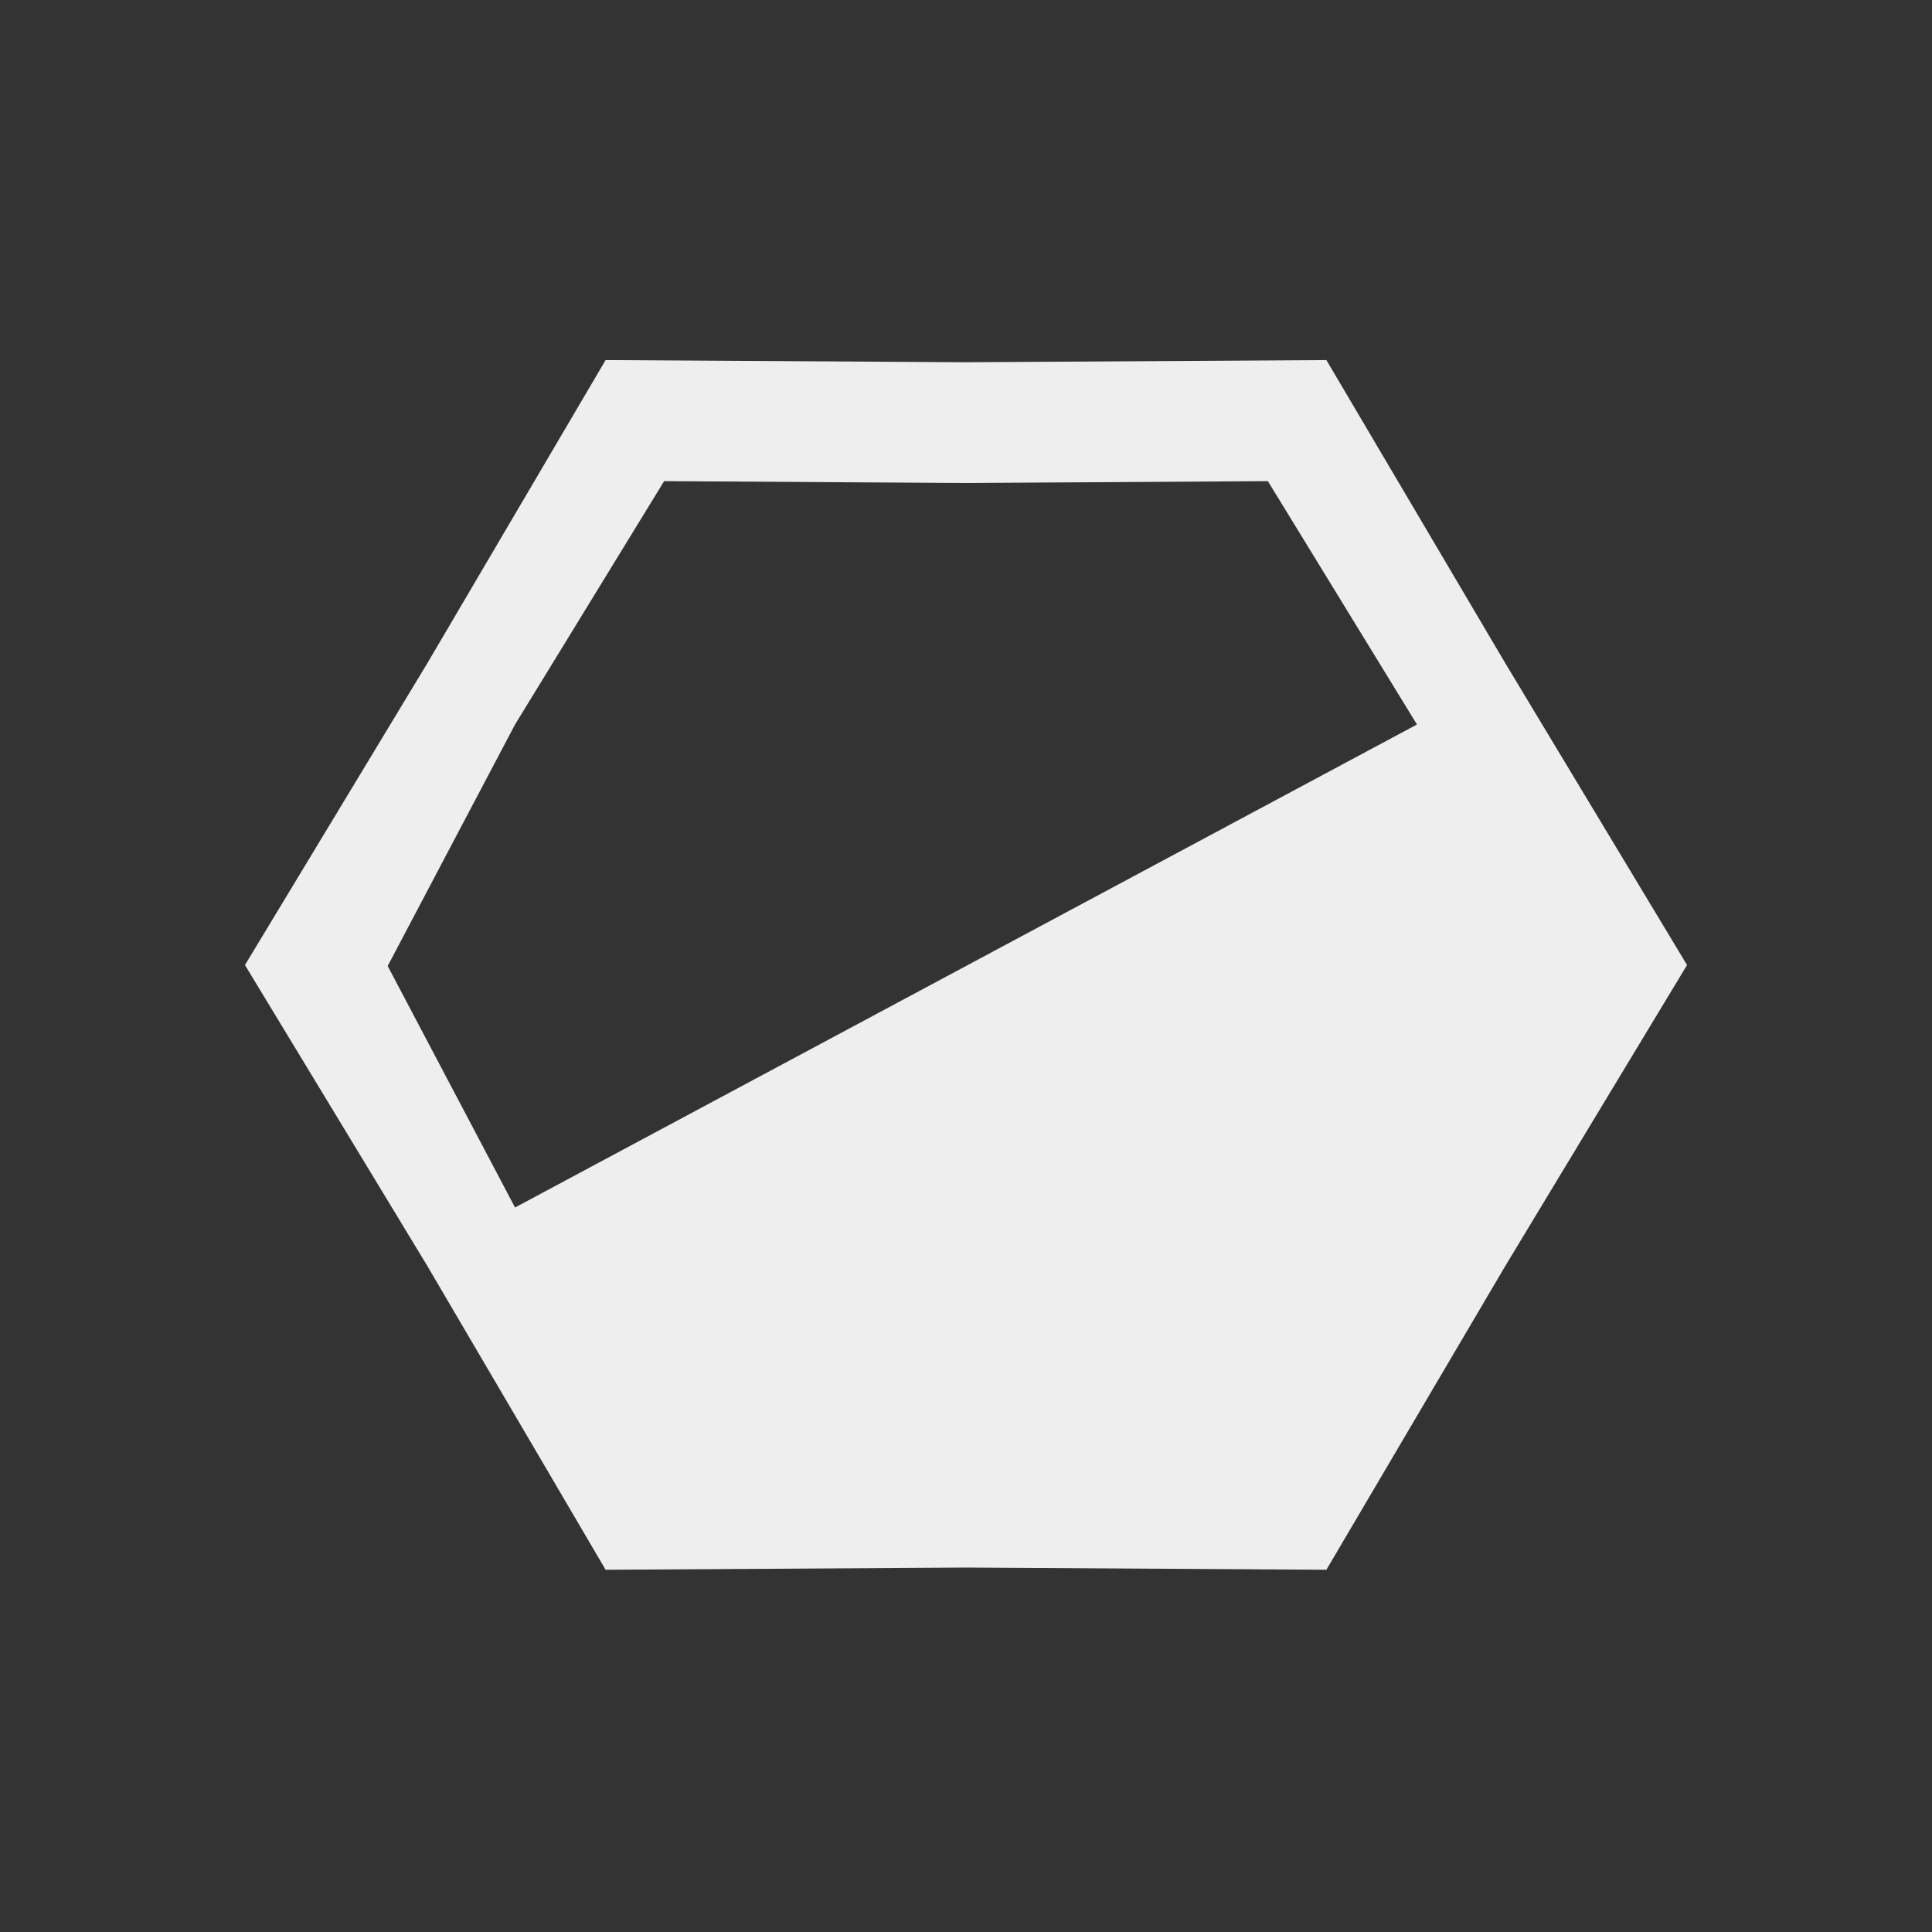 
<svg xmlns="http://www.w3.org/2000/svg" xmlns:xlink="http://www.w3.org/1999/xlink" width="24px" height="24px" viewBox="0 0 24 24" version="1.1">
<rect x="0" y="0" width="24" height="24" fill="#333333" stroke="none"/>
<g id="surface1">
<defs>
  <style id="current-color-scheme" type="text/css">
   .ColorScheme-Text { color:#eeeeee; } .ColorScheme-Highlight { color:#424242; }
  </style>
 </defs>
<path style="fill:currentColor" class="ColorScheme-Text" d="M 7.523 4.473 L 5.309 8.238 L 3.043 11.988 L 5.309 15.727 L 7.523 19.5 L 12 19.473 L 16.477 19.5 L 18.699 15.727 L 20.957 11.988 L 18.699 8.238 L 16.477 4.473 L 12 4.5 Z M 8.25 5.977 L 12 6 L 15.75 5.977 L 17.602 9 L 6.398 15 L 4.816 12 L 6.398 9 Z M 8.25 5.977 "/>
</g>
</svg>

